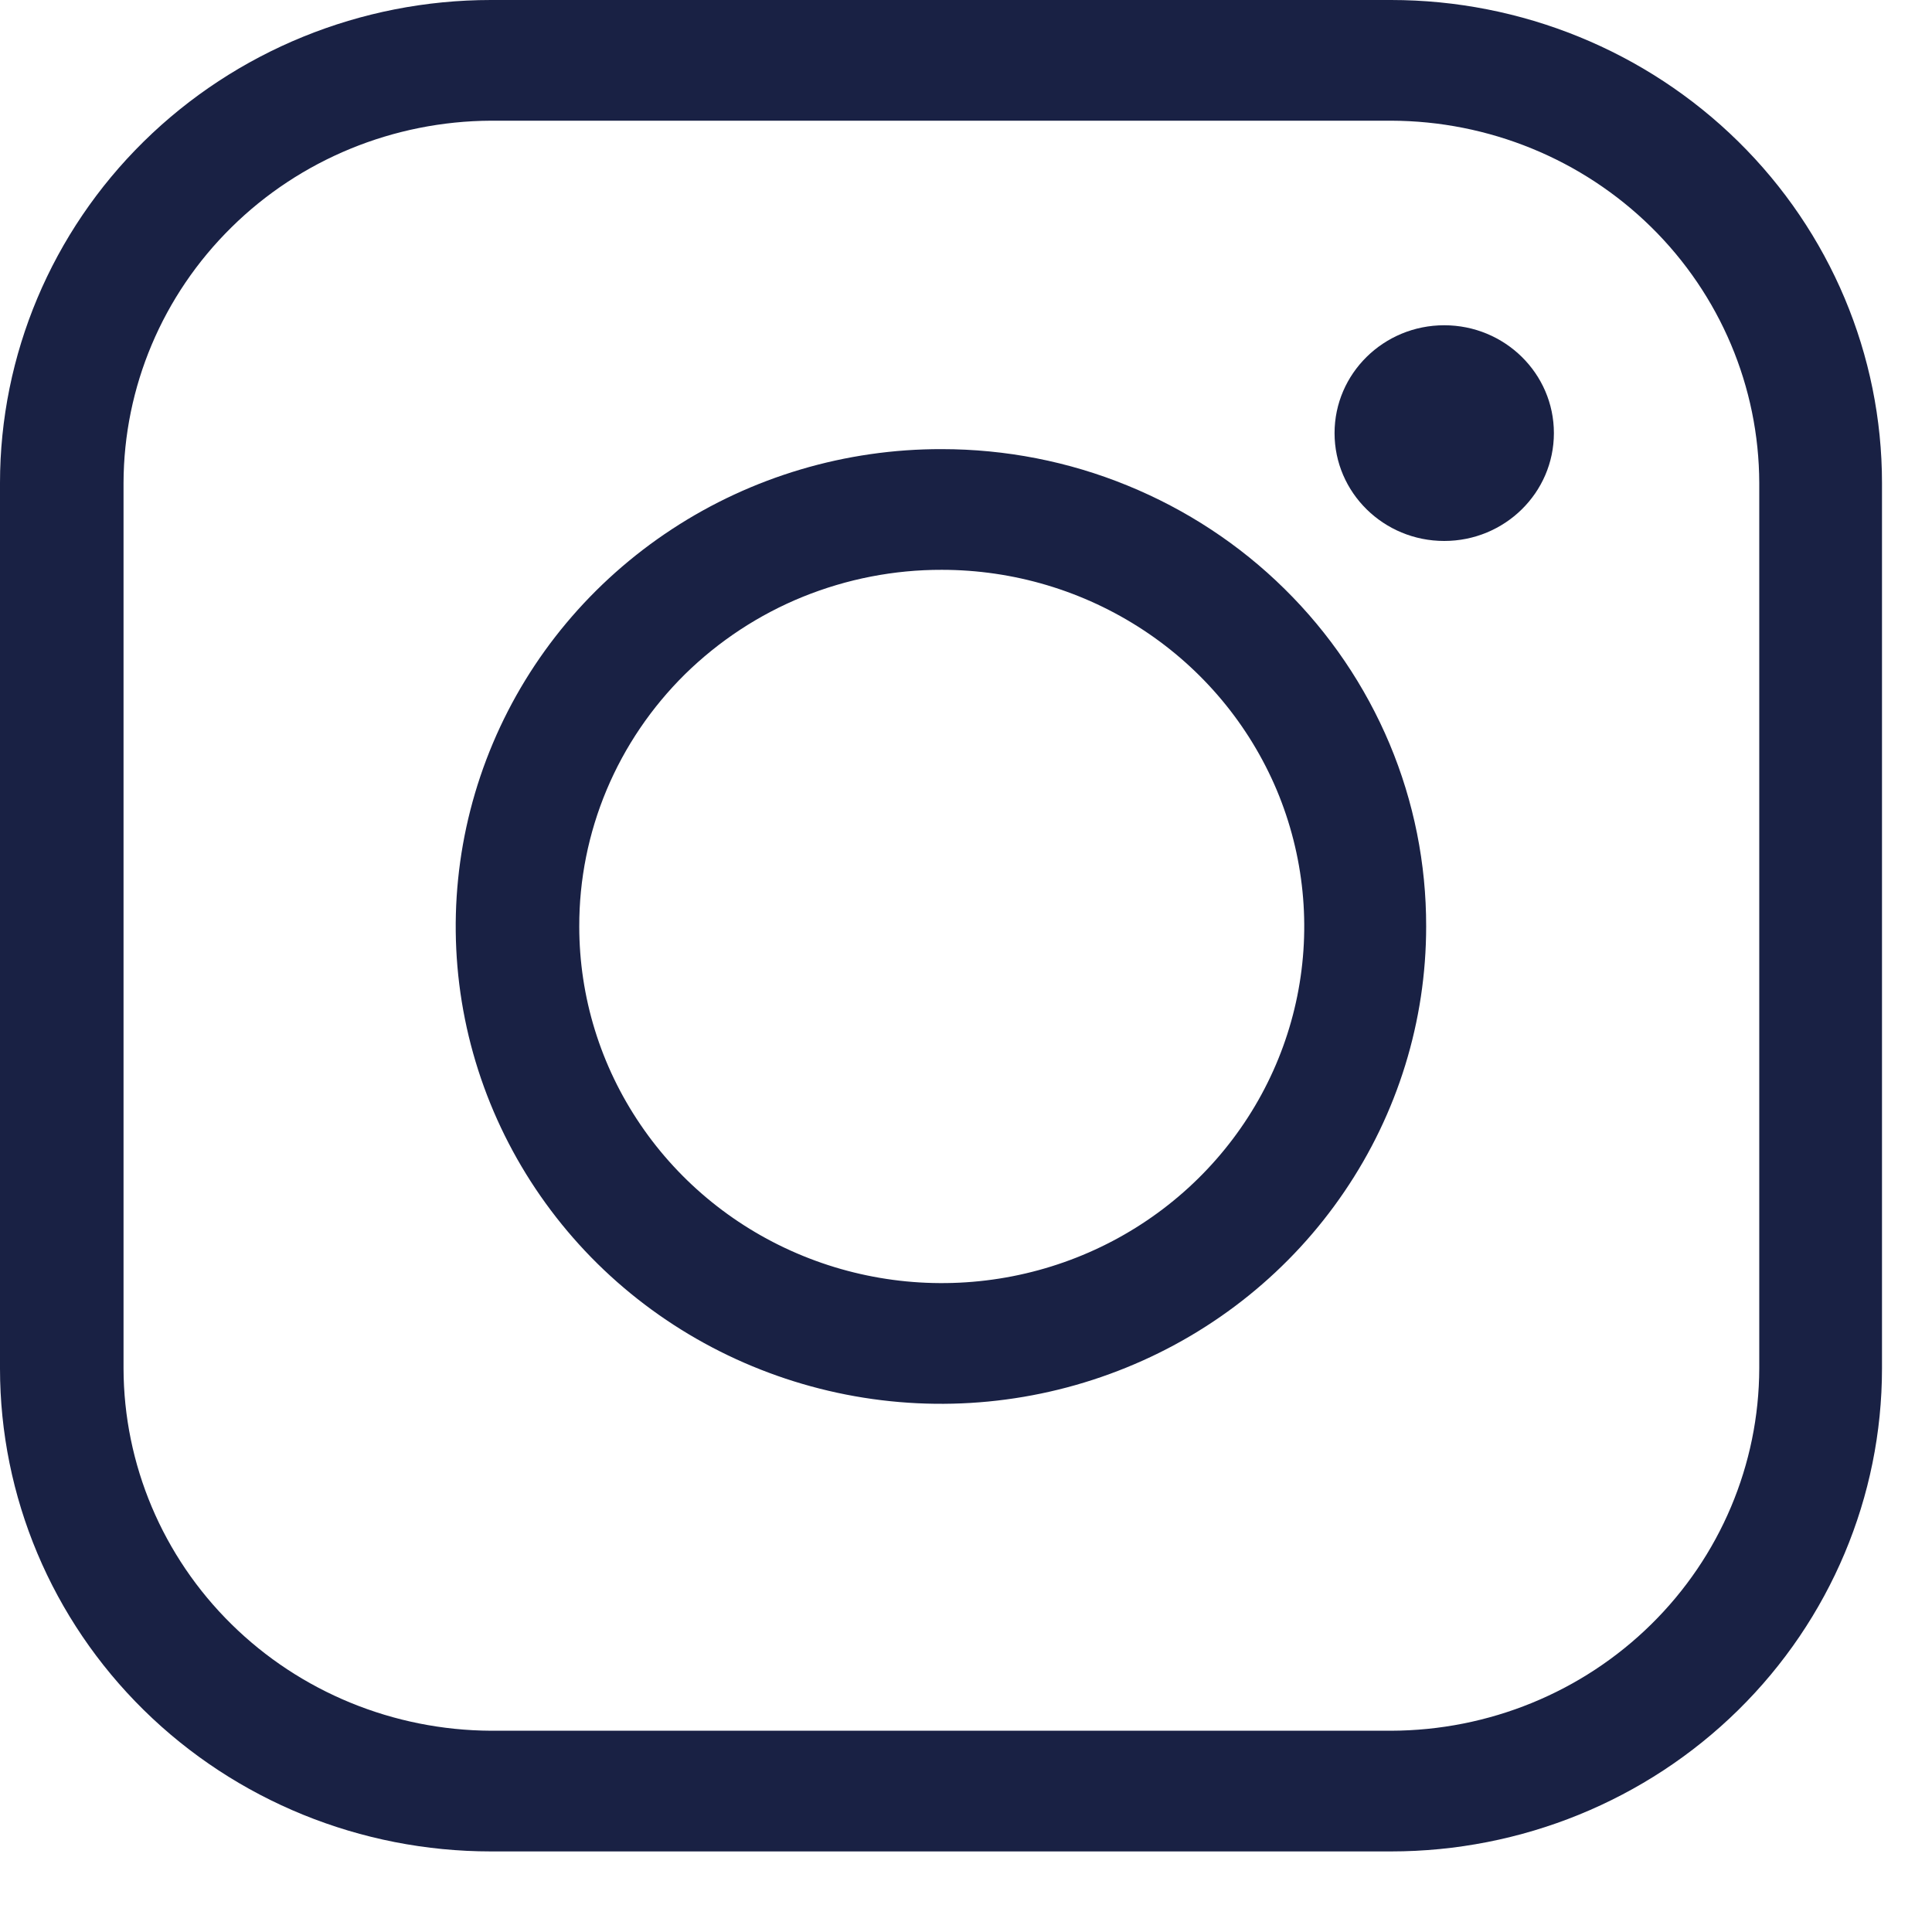 <svg width="17" height="17" viewBox="0 0 17 17" fill="none" xmlns="http://www.w3.org/2000/svg">
<path d="M12.24 1.062C13.099 1.064 13.922 1.401 14.529 1.998C15.136 2.595 15.478 3.405 15.48 4.25V12.041C15.478 12.886 15.136 13.696 14.529 14.293C13.922 14.891 13.099 15.227 12.24 15.229H4.32C3.463 15.225 2.641 14.888 2.036 14.291C1.43 13.694 1.089 12.885 1.087 12.041V4.25C1.089 3.406 1.43 2.598 2.036 2.001C2.641 1.403 3.463 1.066 4.32 1.062H12.24ZM12.24 0H4.32C3.174 0 2.075 0.448 1.265 1.245C0.455 2.042 0 3.123 0 4.25L0 12.041C0 13.169 0.455 14.25 1.265 15.047C2.075 15.844 3.174 16.291 4.32 16.291H12.24C13.386 16.291 14.485 15.844 15.295 15.047C16.105 14.25 16.56 13.169 16.56 12.041V4.25C16.56 3.123 16.105 2.042 15.295 1.245C14.485 0.448 13.386 0 12.24 0V0Z" fill="#192144"/>
<path d="M8.287 5.014C8.918 5.014 9.534 5.198 10.059 5.543C10.584 5.888 10.992 6.378 11.234 6.951C11.475 7.525 11.538 8.156 11.415 8.764C11.292 9.373 10.988 9.932 10.542 10.371C10.096 10.81 9.528 11.109 8.909 11.23C8.29 11.351 7.649 11.289 7.066 11.051C6.484 10.814 5.985 10.411 5.635 9.895C5.284 9.379 5.097 8.773 5.097 8.152C5.096 7.74 5.178 7.331 5.338 6.95C5.498 6.569 5.733 6.223 6.029 5.931C6.326 5.64 6.678 5.408 7.065 5.251C7.453 5.094 7.868 5.013 8.287 5.014V5.014ZM8.287 3.952C7.442 3.95 6.616 4.195 5.913 4.656C5.21 5.117 4.661 5.772 4.337 6.54C4.013 7.307 3.927 8.152 4.091 8.967C4.255 9.782 4.661 10.531 5.258 11.12C5.855 11.708 6.616 12.108 7.444 12.271C8.273 12.434 9.131 12.351 9.912 12.033C10.693 11.716 11.36 11.177 11.829 10.486C12.299 9.795 12.549 8.983 12.549 8.152C12.55 7.601 12.441 7.055 12.227 6.545C12.013 6.036 11.699 5.572 11.303 5.182C10.908 4.792 10.437 4.483 9.92 4.272C9.402 4.06 8.847 3.952 8.287 3.952Z" fill="#192144"/>
<path d="M12.708 4.76C13.241 4.76 13.673 4.335 13.673 3.811C13.673 3.287 13.241 2.862 12.708 2.862C12.175 2.862 11.743 3.287 11.743 3.811C11.743 4.335 12.175 4.76 12.708 4.76Z" fill="#192144"/>
</svg>
